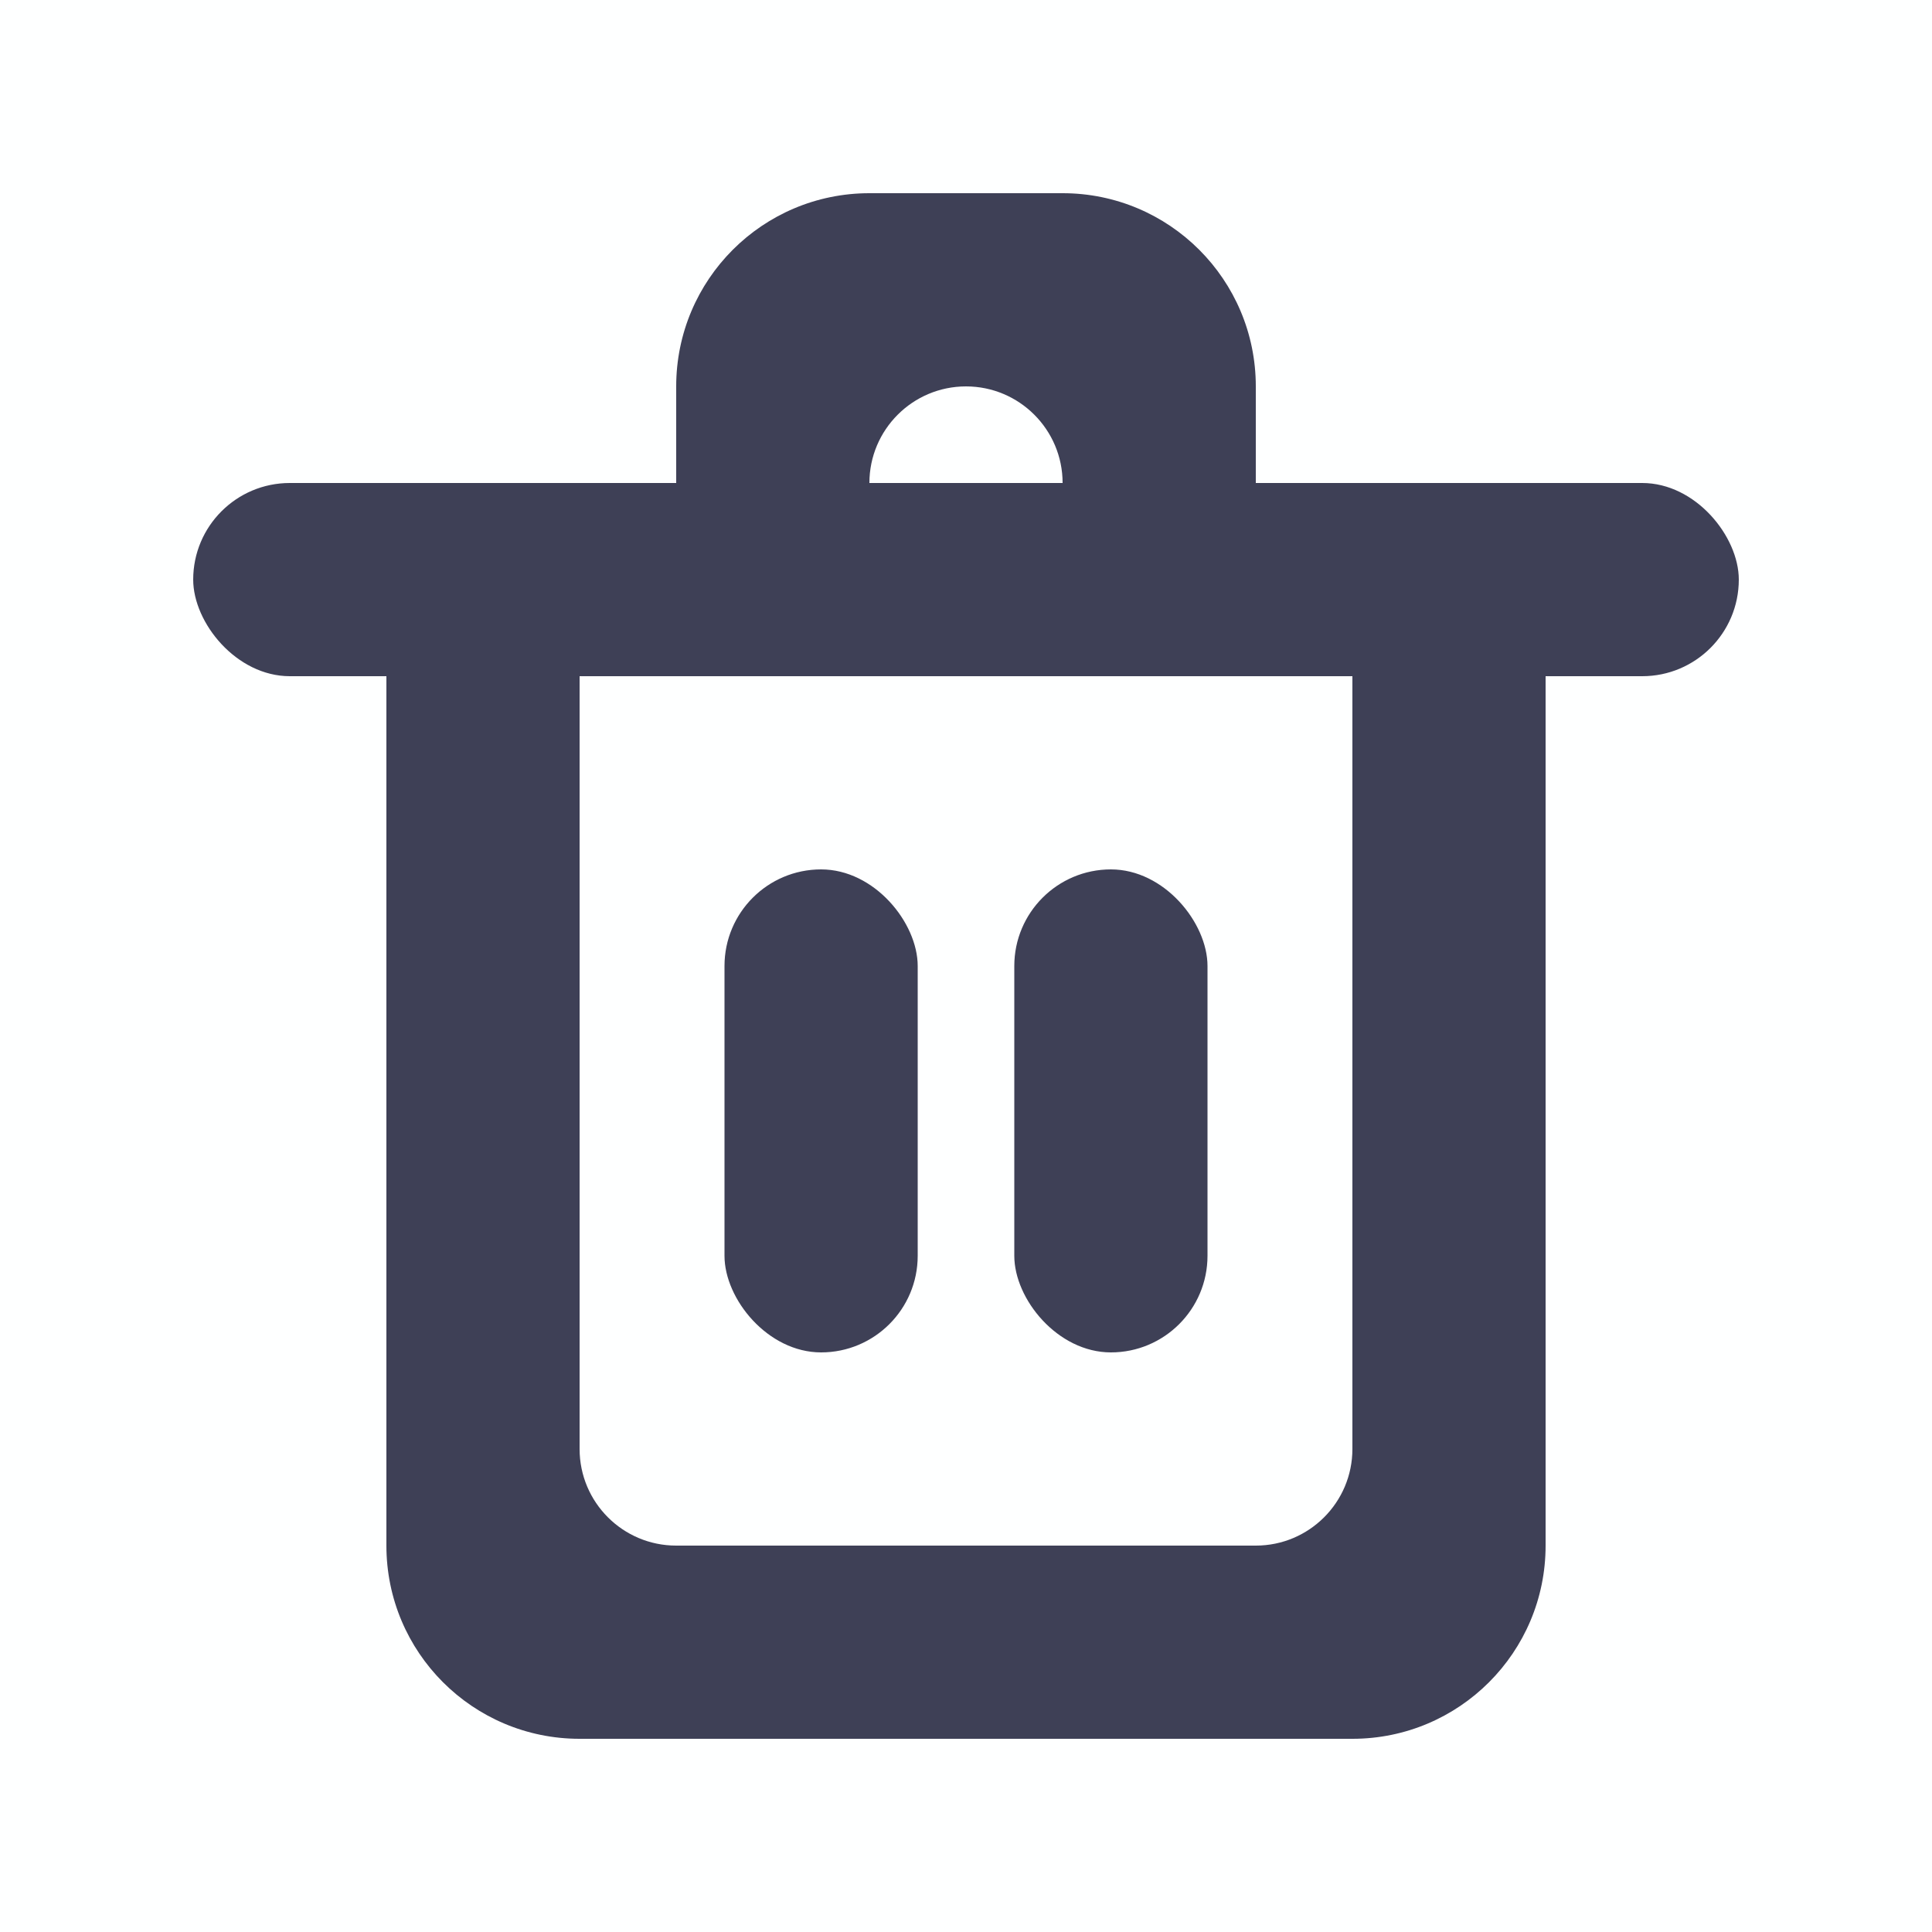 <svg width="20" height="20" viewBox="0 0 20 20" fill="none" xmlns="http://www.w3.org/2000/svg">
<rect opacity="0.01" width="20" height="20" fill="#C3CADF"/>
<rect x="2" y="5" width="16" height="2" rx="1" fill="#3E4056"/>
<path fill-rule="evenodd" clip-rule="evenodd" d="M9 2C7.895 2 7 2.895 7 4V5H9C9 4.448 9.448 4 10 4C10.552 4 11 4.448 11 5H13V4C13 2.895 12.105 2 11 2H9Z" fill="#3E4056"/>
<path fill-rule="evenodd" clip-rule="evenodd" d="M6 7H4V16C4 17.105 4.895 18 6 18H14C15.105 18 16 17.105 16 16V7H14V15C14 15.552 13.552 16 13 16H7C6.448 16 6 15.552 6 15V7Z" fill="#3E4056"/>
<rect x="7.5" y="9" width="2" height="5" rx="1" fill="#3E4056"/>
<rect x="10.5" y="9" width="2" height="5" rx="1" fill="#3E4056"/>
</svg>
